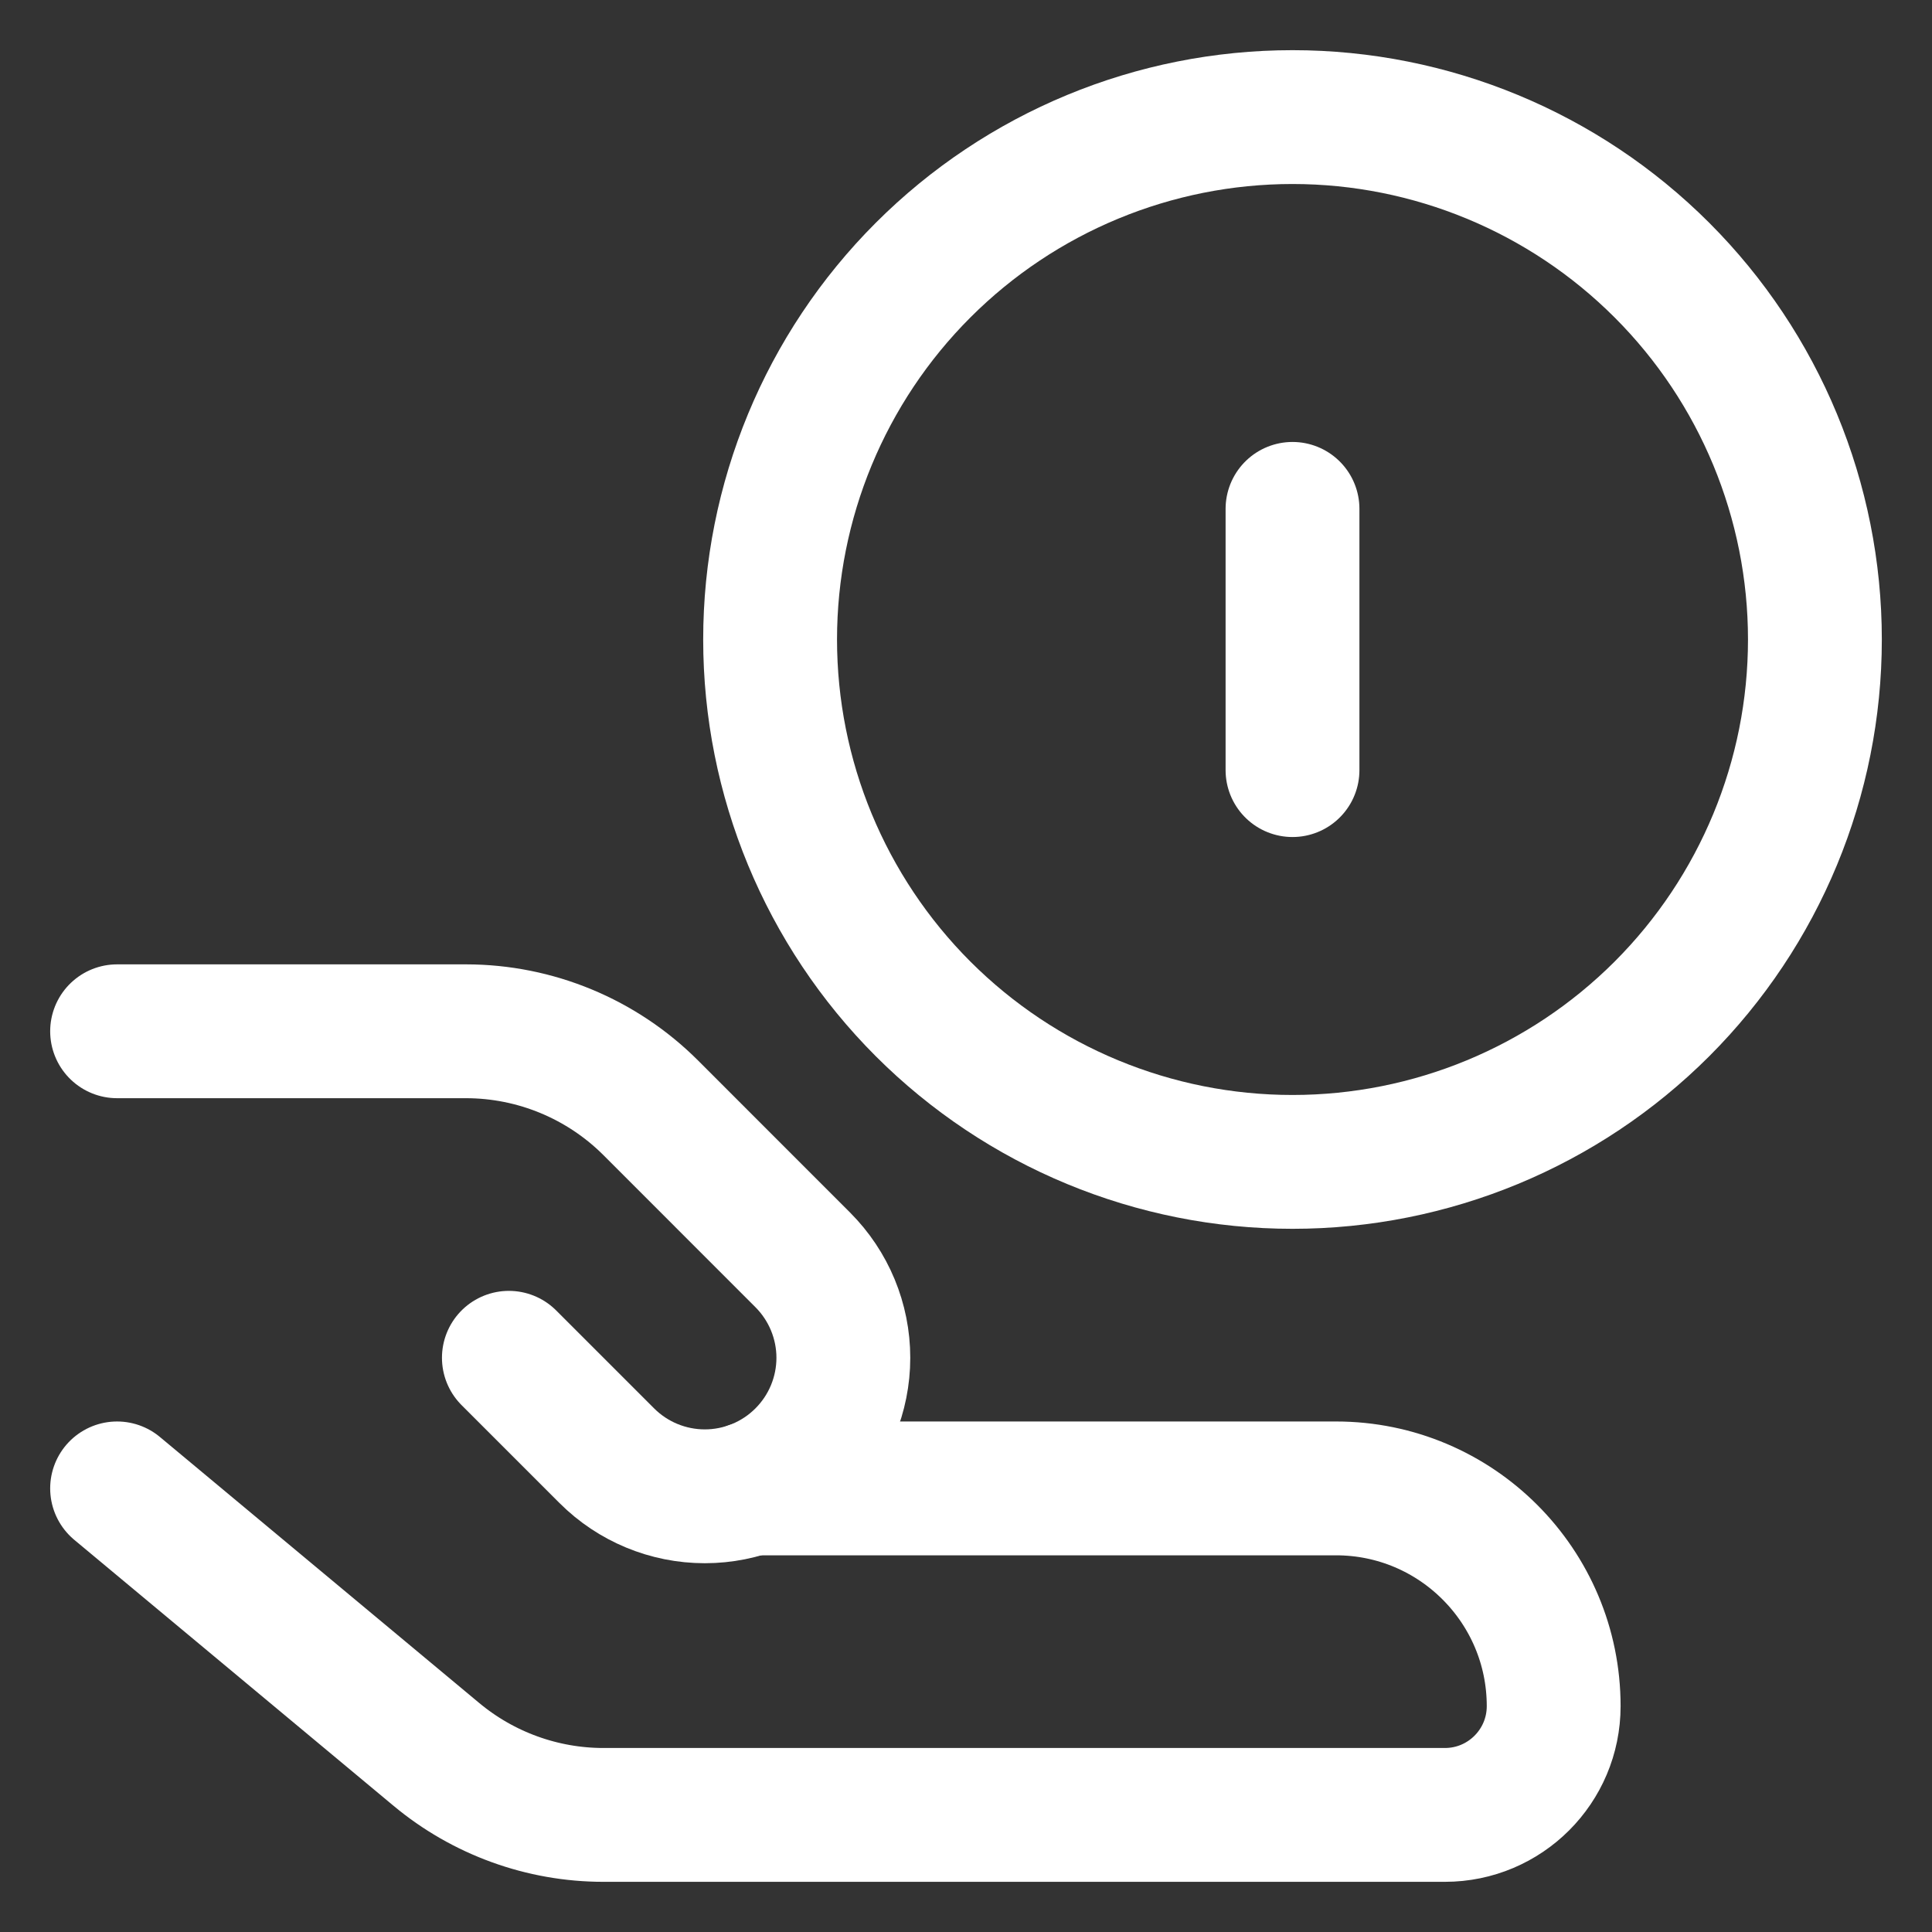 <svg width="33" height="33" viewBox="0 0 33 33" fill="none" xmlns="http://www.w3.org/2000/svg">
<rect x="0" y="0" width="33" height="33" fill="#333333" stroke="none"/>
<g clip-path="url(#clip0_204_2116)">
<path d="M22.077 13.154V8.692M2 25.423L7.452 29.965C8.253 30.633 9.264 31 10.307 31H24.68C25.706 31 26.538 30.168 26.538 29.142C26.538 27.09 24.874 25.423 22.82 25.423H12.828M22.077 19.846C24.444 19.846 26.713 18.906 28.387 17.233C30.06 15.559 31 13.29 31 10.923C31 8.557 30.06 6.287 28.387 4.614C26.713 2.94 24.444 2 22.077 2C19.71 2 17.441 2.94 15.767 4.614C14.094 6.287 13.154 8.557 13.154 10.923C13.154 13.29 14.094 15.559 15.767 17.233C17.441 18.906 19.71 19.846 22.077 19.846Z" stroke="white" stroke-width="2.286" stroke-linecap="round" stroke-linejoin="round"/>
<path d="M8.692 23.192L10.365 24.865C10.809 25.309 11.411 25.558 12.039 25.558C12.666 25.558 13.268 25.309 13.711 24.865C14.155 24.422 14.405 23.82 14.405 23.192C14.405 22.565 14.155 21.963 13.711 21.519L11.115 18.922C10.278 18.086 9.144 17.616 7.961 17.615H2" stroke="white" stroke-width="2.286" stroke-linecap="round" stroke-linejoin="round"/>
</g>
<defs>
<clipPath id="clip0_204_2116">
<rect width="32" height="32" fill="white" transform="translate(0.5 0.5)"/>
</clipPath>
</defs>
</svg>
